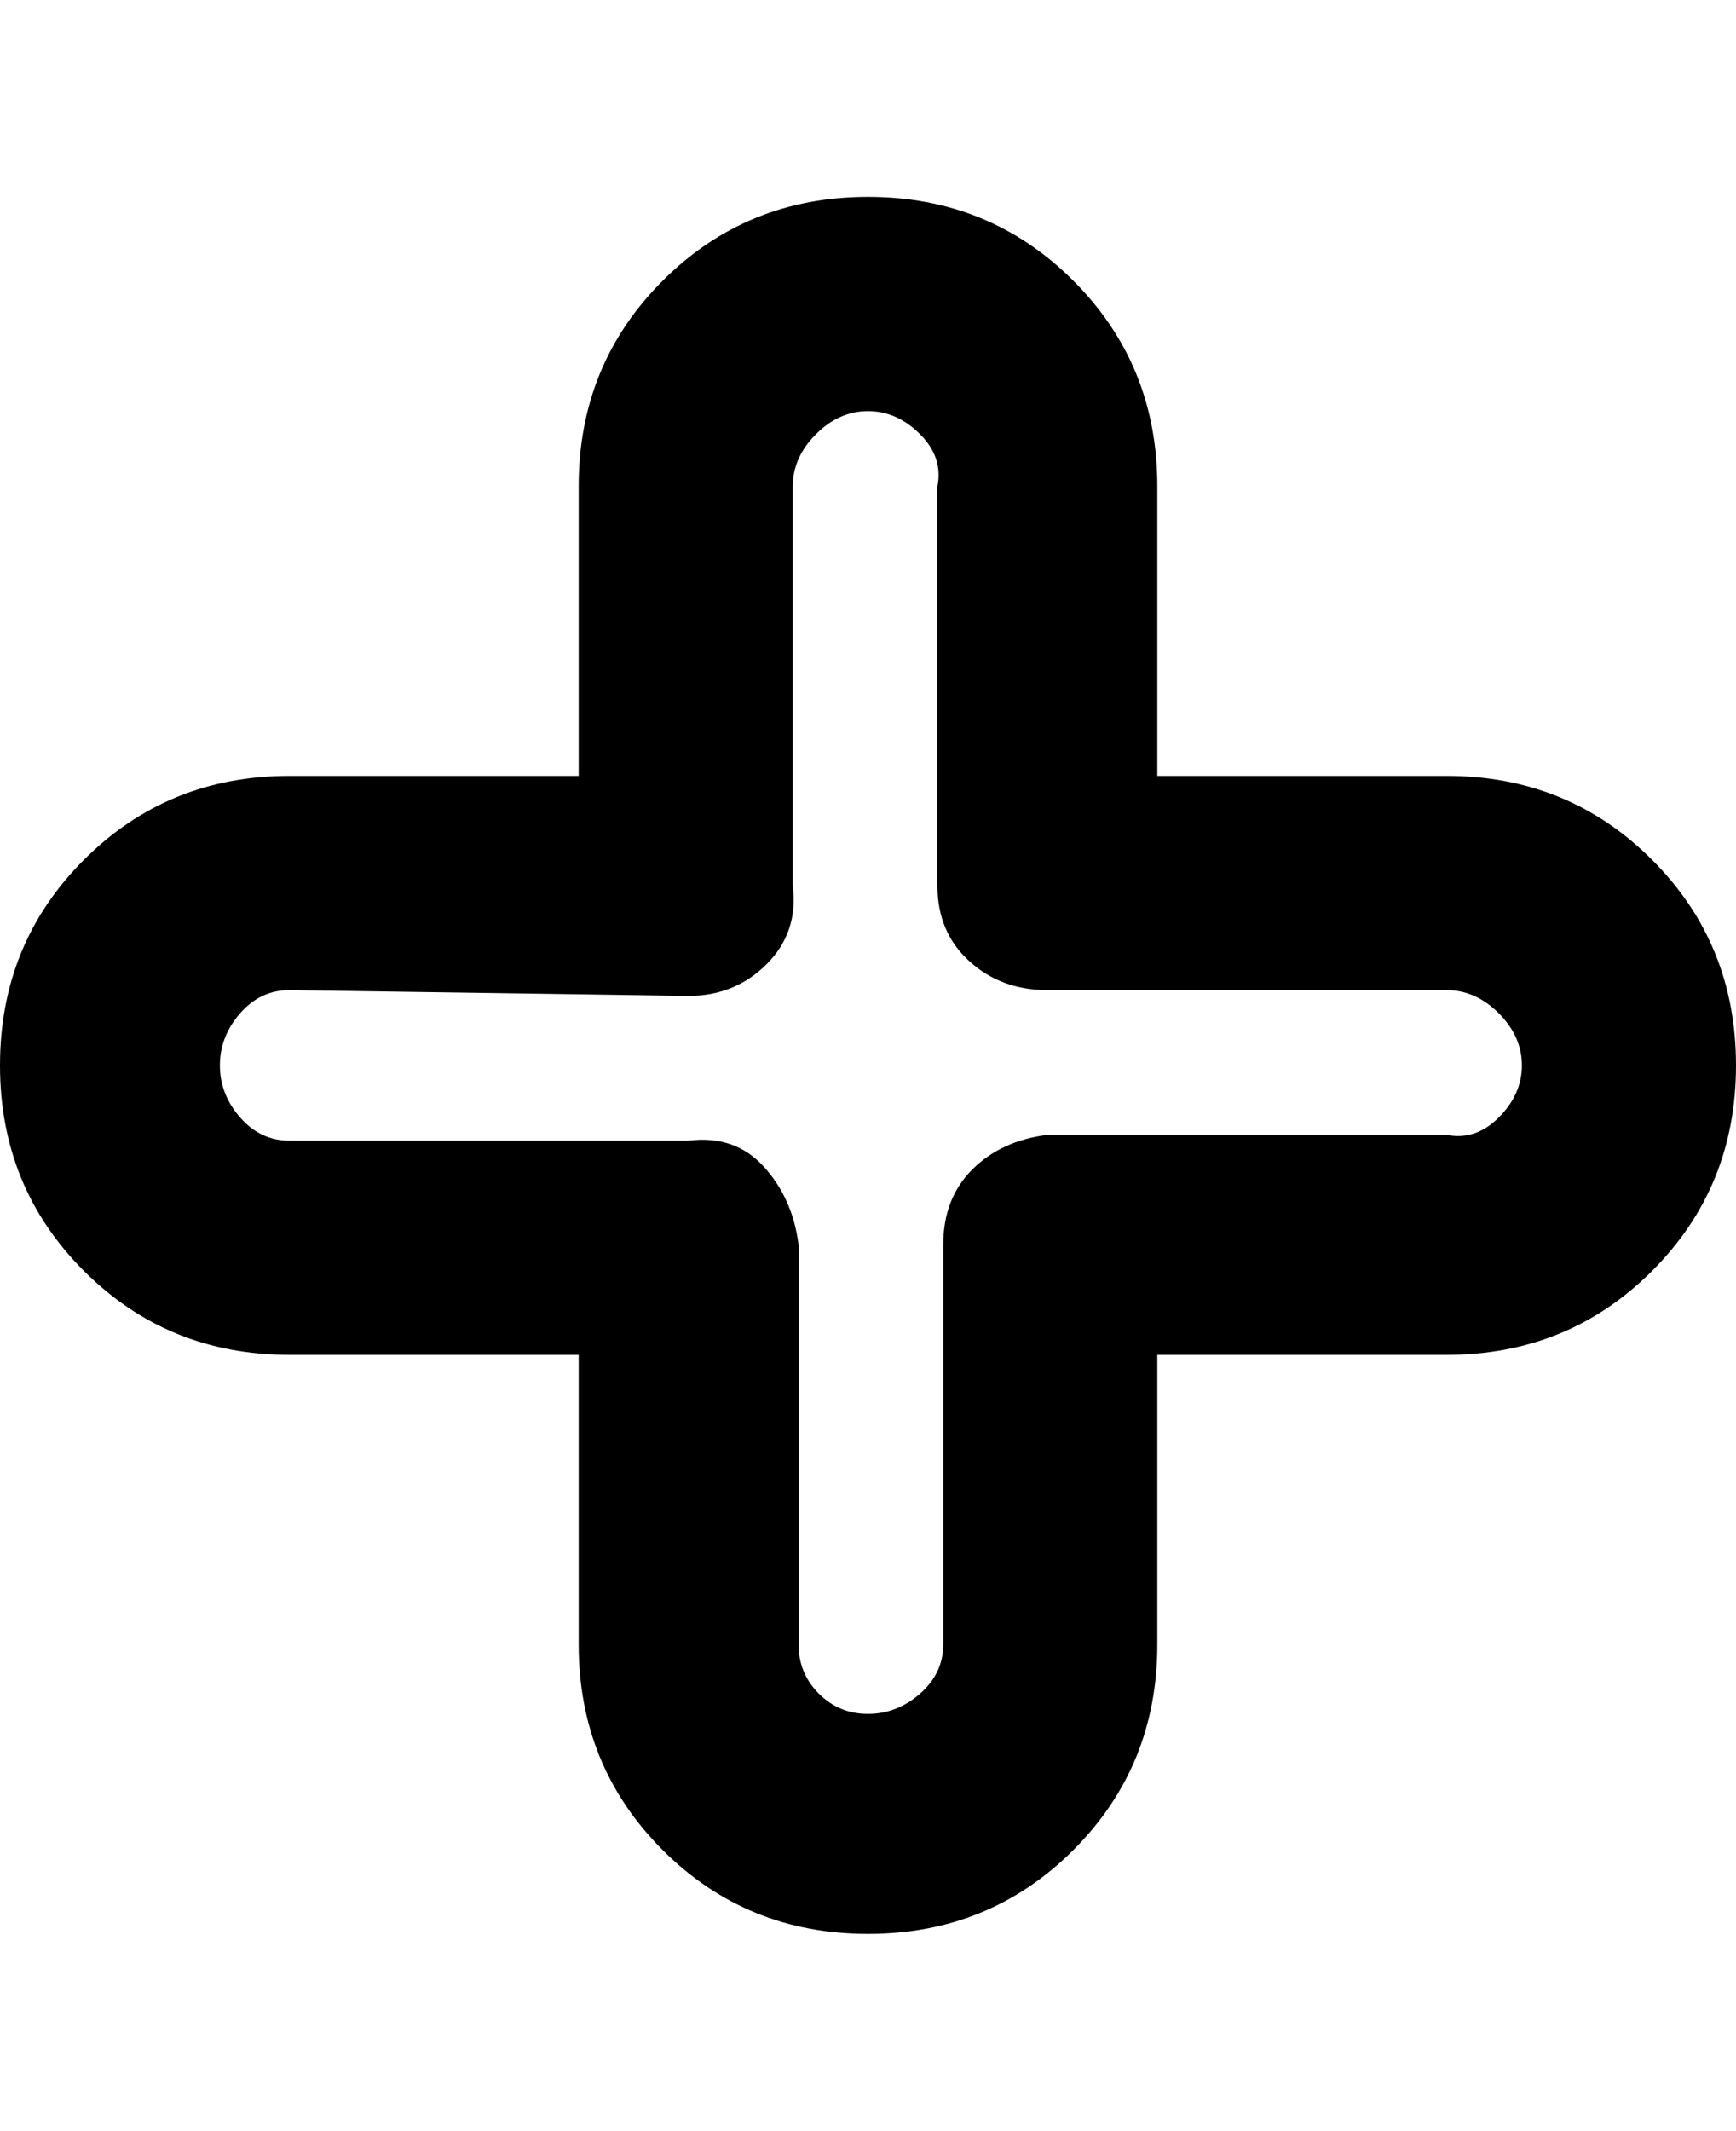 <svg viewBox="0 0 300 368" xmlns="http://www.w3.org/2000/svg"><path d="M150 334q-21 0-35.5-14.5T100 284v-50H50q-21 0-35.5-14.5T0 184q0-21 14.5-35.5T50 134h50V84q0-21 14.5-35.5T150 34q21 0 35.5 14.5T200 84v50h50q21 0 35.5 14.5T300 184q0 21-14.5 35.5T250 234h-50v50q0 21-14.5 35.5T150 334zM50 171q-5 0-8.5 4t-3.5 9q0 5 3.5 9t8.5 4h69q8-1 13 4.5t6 13.5v69q0 5 3.5 8.5t8.5 3.5q5 0 9-3.5t4-8.5v-69q0-8 5-13t13-6h69q5 1 9-3t4-9q0-5-4-9t-9-4h-69q-8 0-13.5-5t-5.5-13V84q1-5-3-9t-9-4q-5 0-9 4t-4 9v69q1 8-4.5 13.5T119 172l-69-1z"/></svg>